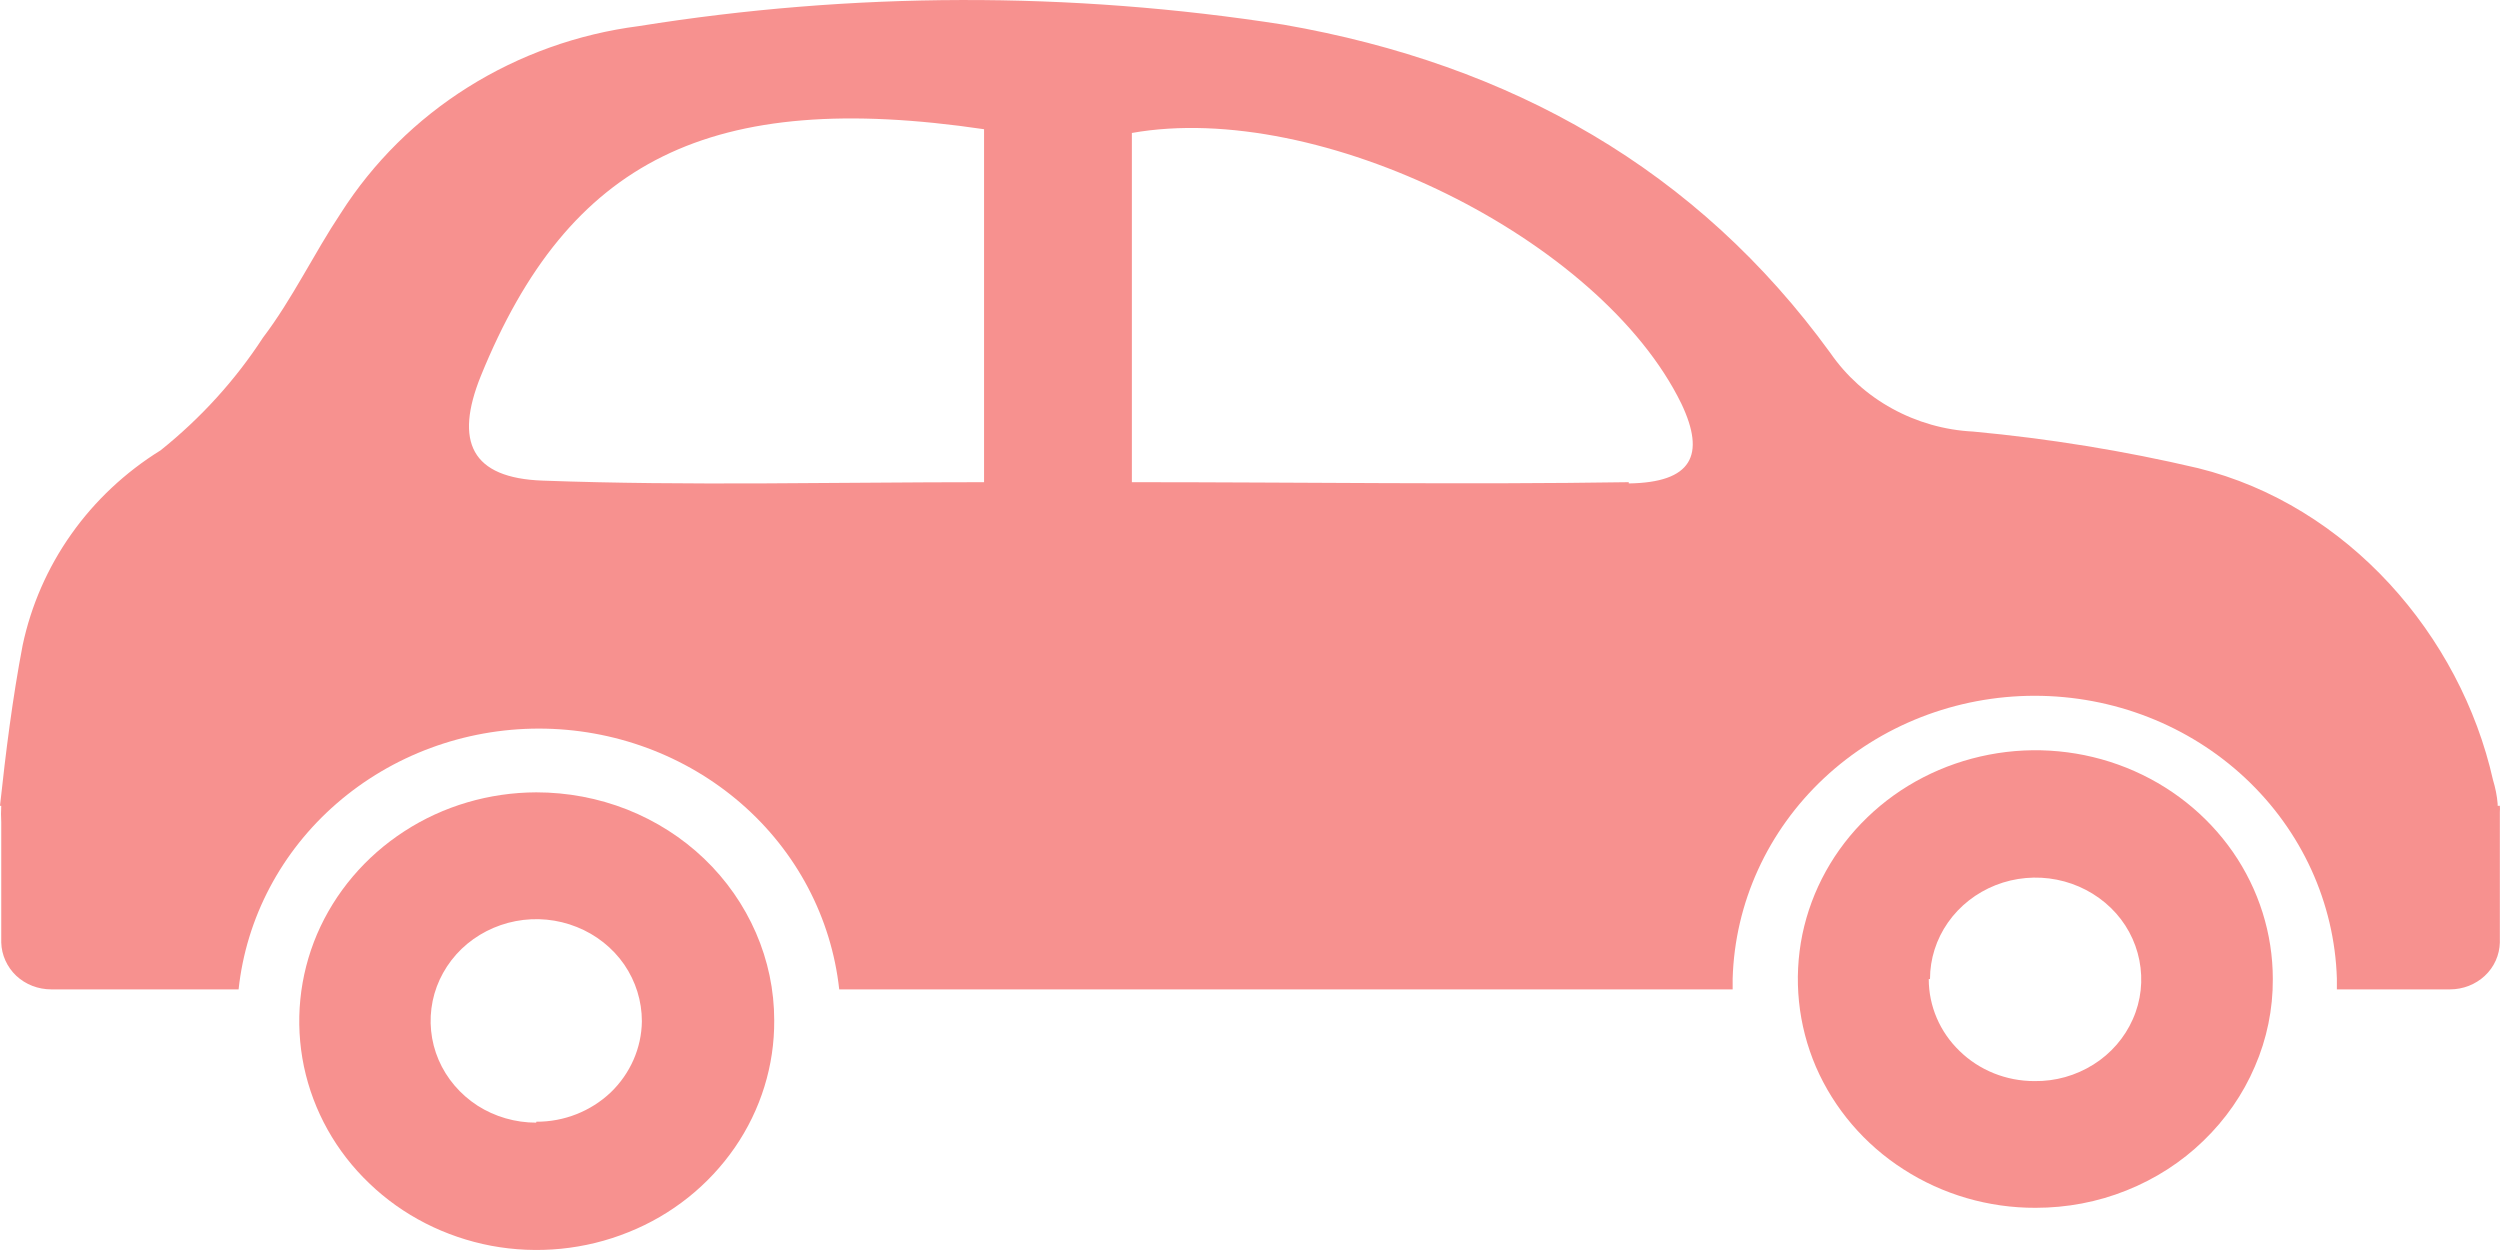 <svg width="16" height="8" viewBox="0 0 16 8" fill="none" xmlns="http://www.w3.org/2000/svg">
<path d="M15.985 5.157V5.145C15.981 5.093 15.97 5.041 15.955 4.991C15.747 4.067 15.026 3.233 14.067 2.996C13.594 2.885 13.113 2.807 12.628 2.762C12.446 2.753 12.268 2.702 12.11 2.615C11.951 2.528 11.816 2.406 11.715 2.26C10.863 1.086 9.674 0.412 8.216 0.158C6.849 -0.056 5.455 -0.052 4.089 0.167C3.699 0.217 3.325 0.351 2.995 0.558C2.665 0.765 2.388 1.04 2.182 1.363C2.008 1.624 1.872 1.912 1.683 2.161C1.506 2.433 1.285 2.676 1.028 2.882C0.802 3.022 0.607 3.205 0.456 3.419C0.304 3.634 0.199 3.875 0.145 4.129C0.08 4.469 0.037 4.813 0 5.157H0.008C0.006 5.192 0.006 5.227 0.008 5.262V6.032C0.01 6.112 0.045 6.189 0.104 6.245C0.164 6.301 0.244 6.332 0.328 6.332H1.527C1.576 5.874 1.8 5.45 2.155 5.142C2.51 4.834 2.971 4.663 3.449 4.663C3.927 4.663 4.388 4.834 4.743 5.142C5.098 5.45 5.321 5.874 5.371 6.332H11.089C11.089 6.309 11.089 6.286 11.089 6.263C11.103 5.778 11.313 5.318 11.674 4.98C12.035 4.642 12.519 4.453 13.022 4.453C13.526 4.453 14.009 4.642 14.37 4.98C14.731 5.318 14.941 5.778 14.956 6.263C14.956 6.286 14.956 6.309 14.956 6.332H15.68C15.763 6.332 15.843 6.301 15.903 6.245C15.963 6.189 15.997 6.112 15.999 6.032V5.197C16 5.184 16 5.171 15.999 5.157H15.985ZM6.298 3.086C5.339 3.086 4.405 3.11 3.474 3.076C3.015 3.06 2.908 2.826 3.077 2.407C3.64 1.022 4.548 0.569 6.298 0.827V3.086ZM10.424 3.086C9.383 3.102 8.346 3.086 7.244 3.086V0.851C8.445 0.637 10.246 1.528 10.761 2.584C10.918 2.915 10.827 3.088 10.424 3.094V3.086Z" fill="#F7918F"/>
<path d="M3.432 5.071C3.131 5.072 2.837 5.158 2.588 5.32C2.338 5.482 2.144 5.711 2.029 5.979C1.915 6.247 1.886 6.541 1.945 6.825C2.005 7.11 2.15 7.37 2.364 7.574C2.577 7.779 2.849 7.917 3.144 7.973C3.439 8.028 3.745 7.998 4.022 7.886C4.3 7.775 4.536 7.586 4.703 7.344C4.869 7.103 4.957 6.819 4.955 6.53C4.955 6.337 4.915 6.147 4.838 5.97C4.761 5.793 4.649 5.632 4.507 5.496C4.366 5.361 4.198 5.254 4.014 5.181C3.829 5.108 3.631 5.071 3.432 5.071ZM3.432 7.185C3.298 7.185 3.167 7.147 3.056 7.076C2.945 7.004 2.858 6.902 2.807 6.783C2.756 6.664 2.743 6.533 2.769 6.406C2.795 6.28 2.86 6.164 2.954 6.073C3.049 5.982 3.17 5.92 3.301 5.895C3.432 5.87 3.568 5.883 3.692 5.933C3.815 5.982 3.921 6.066 3.995 6.173C4.069 6.281 4.108 6.407 4.108 6.536C4.106 6.707 4.034 6.871 3.908 6.992C3.781 7.112 3.61 7.18 3.432 7.179V7.185Z" fill="#F7918F"/>
<path d="M14.546 6.266C14.546 5.976 14.457 5.693 14.29 5.452C14.123 5.212 13.886 5.024 13.608 4.913C13.33 4.802 13.024 4.773 12.729 4.83C12.434 4.887 12.163 5.026 11.951 5.231C11.738 5.436 11.594 5.697 11.535 5.981C11.477 6.266 11.507 6.56 11.622 6.828C11.738 7.095 11.933 7.324 12.183 7.484C12.433 7.645 12.727 7.731 13.028 7.73C13.227 7.73 13.425 7.693 13.609 7.619C13.794 7.545 13.961 7.438 14.102 7.301C14.243 7.165 14.355 7.004 14.431 6.826C14.508 6.649 14.547 6.458 14.546 6.266ZM12.352 6.266C12.352 6.137 12.392 6.011 12.467 5.904C12.542 5.797 12.648 5.714 12.772 5.665C12.896 5.616 13.033 5.604 13.164 5.63C13.295 5.656 13.415 5.719 13.509 5.81C13.604 5.902 13.667 6.019 13.692 6.146C13.717 6.273 13.703 6.404 13.65 6.523C13.598 6.641 13.51 6.743 13.398 6.813C13.285 6.884 13.154 6.921 13.02 6.919C12.84 6.919 12.668 6.85 12.542 6.727C12.415 6.605 12.344 6.439 12.344 6.266H12.352Z" fill="#F7918F"/>
</svg>
